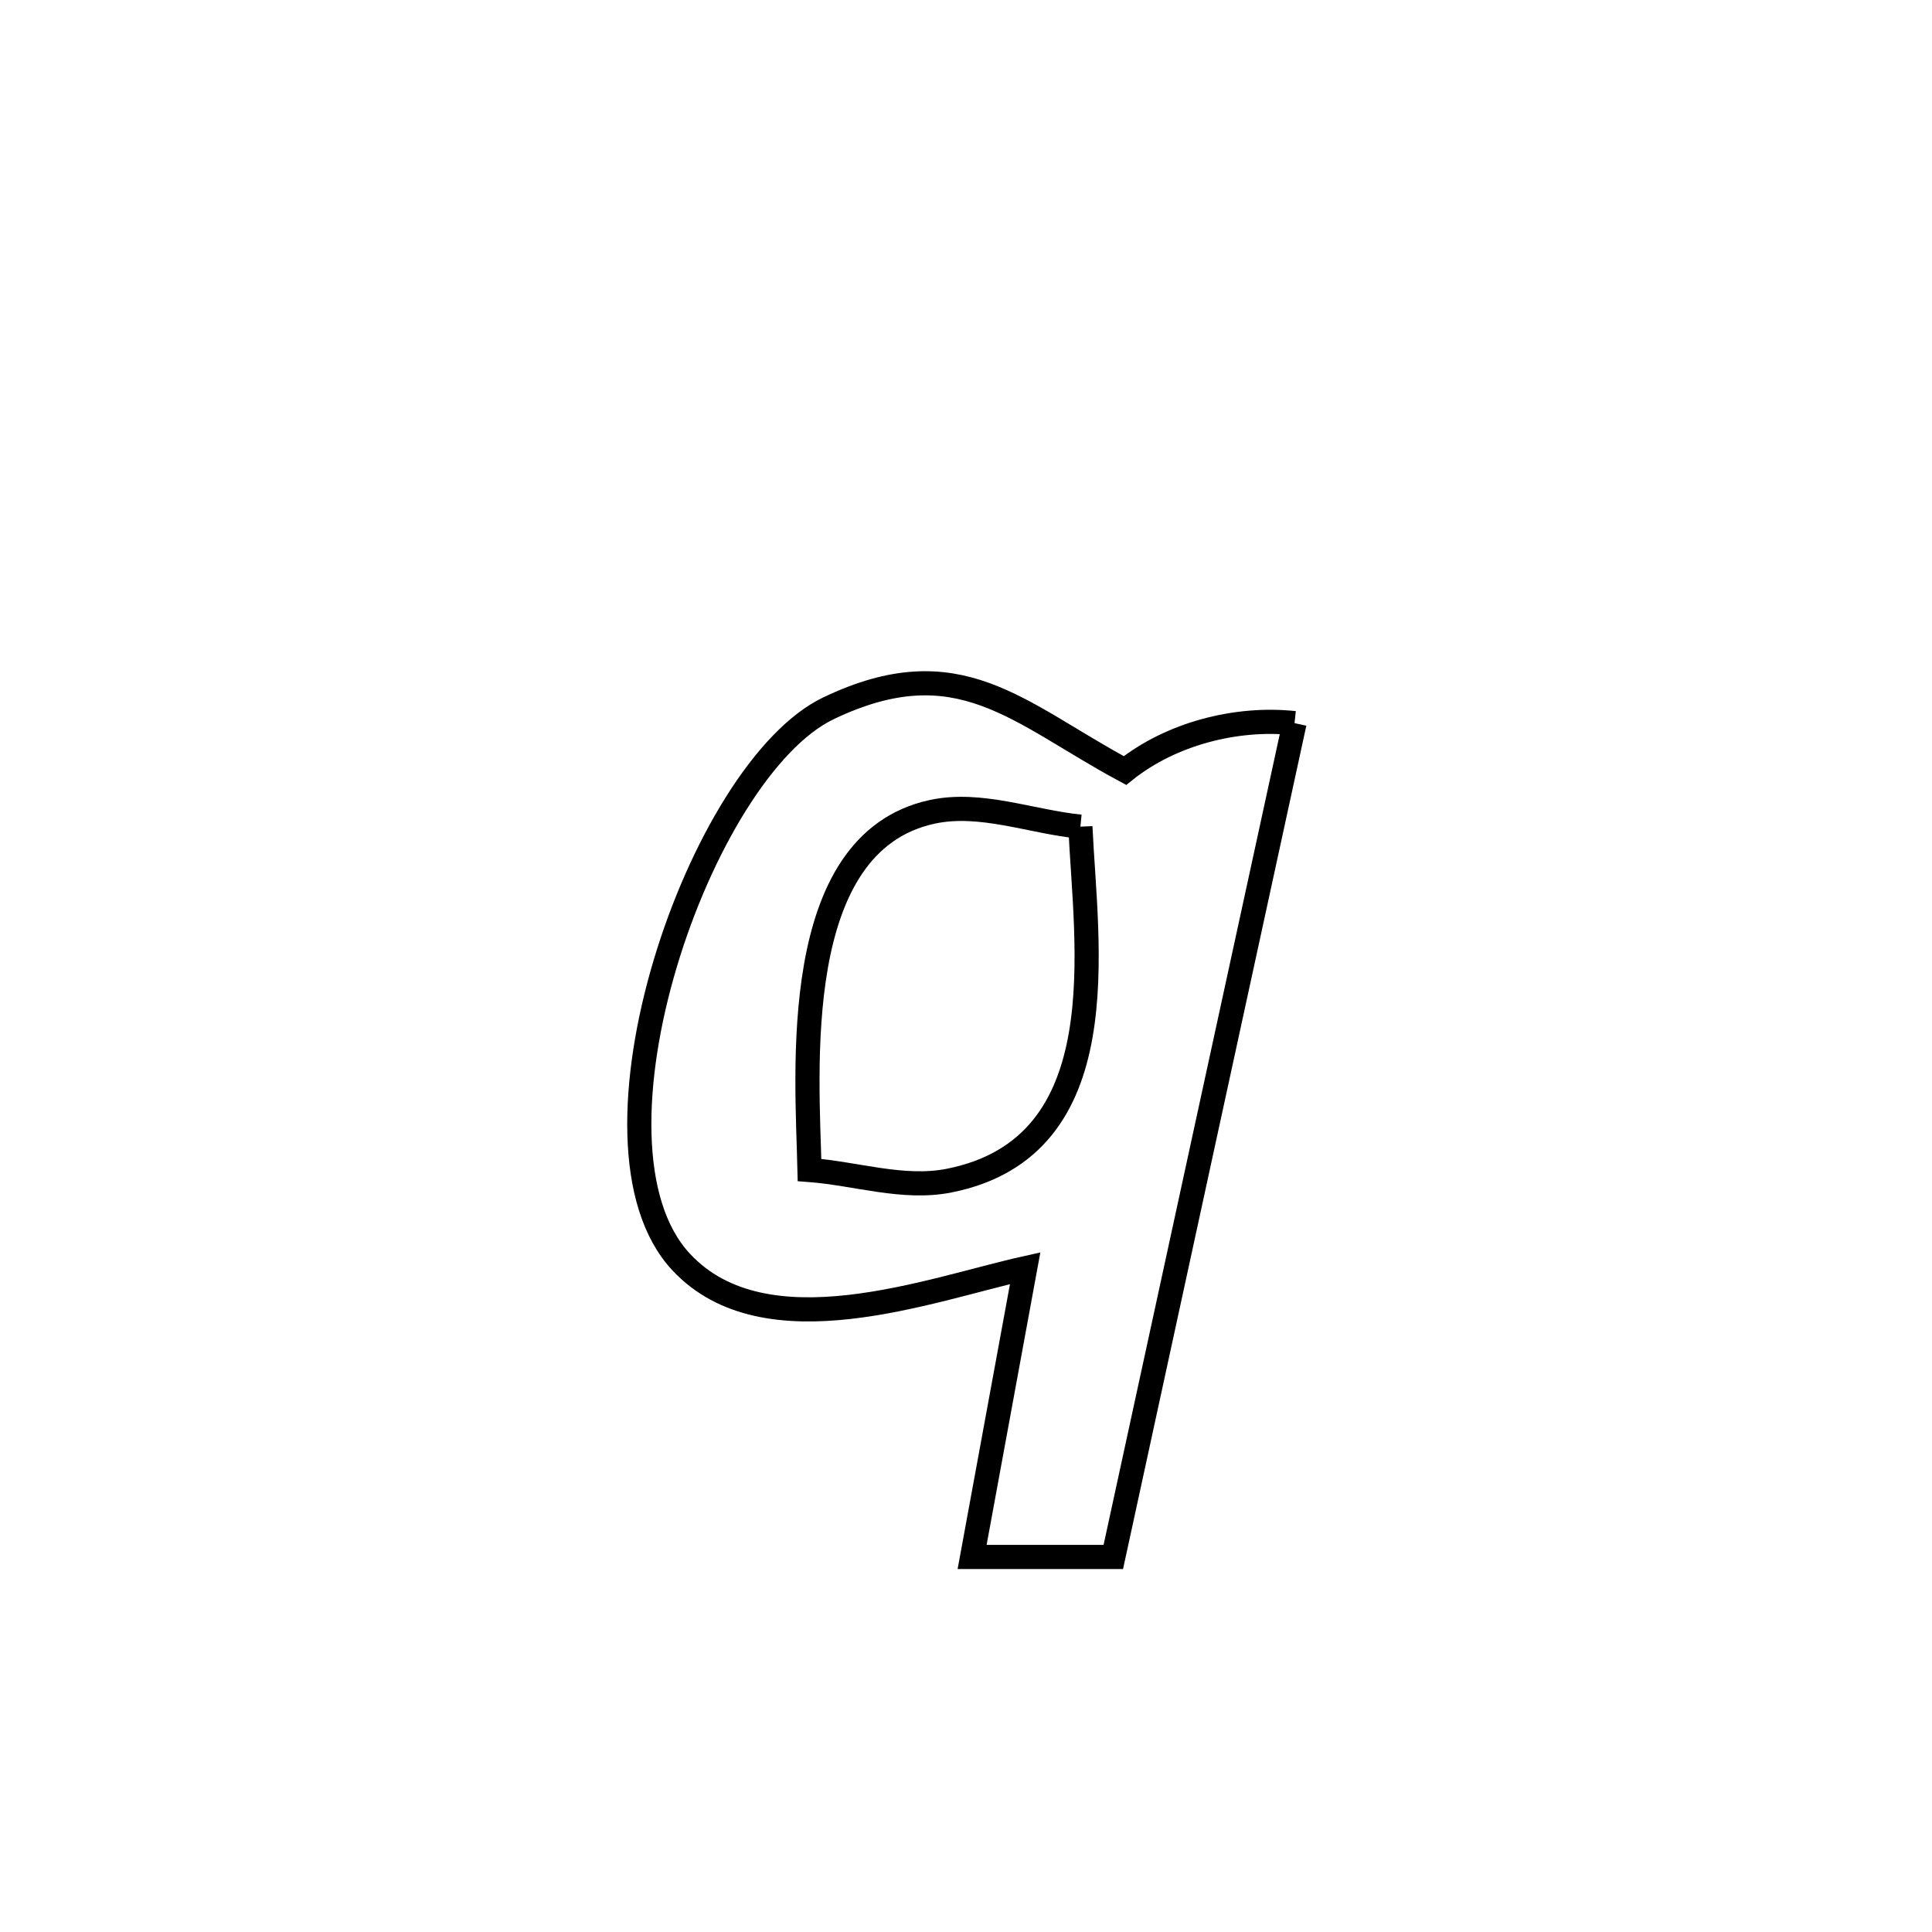 <svg xmlns="http://www.w3.org/2000/svg" viewBox="0.0 0.0 24.0 24.0" height="200px" width="200px"><path fill="none" stroke="black" stroke-width=".3" stroke-opacity="1.0"  filling="0" d="M16.081 8.983 L16.081 8.983 C15.706 10.709 15.33 12.436 14.955 14.162 C14.58 15.889 14.205 17.615 13.83 19.341 L13.83 19.341 C13.245 19.341 12.661 19.341 12.076 19.341 L12.076 19.341 C12.296 18.146 12.515 16.95 12.735 15.754 L12.735 15.754 C11.55 16.018 9.511 16.8 8.462 15.678 C7.774 14.941 7.833 13.412 8.263 11.972 C8.693 10.531 9.494 9.18 10.293 8.798 C11.909 8.026 12.639 8.853 13.975 9.572 L13.975 9.572 C14.544 9.116 15.356 8.905 16.081 8.983 L16.081 8.983"></path>
<path fill="none" stroke="black" stroke-width=".3" stroke-opacity="1.0"  filling="0" d="M13.421 10.269 L13.421 10.269 C13.487 11.736 13.908 14.245 11.791 14.666 C11.222 14.779 10.635 14.578 10.056 14.534 L10.056 14.534 C10.029 13.328 9.788 10.473 11.58 10.085 C12.183 9.955 12.807 10.208 13.421 10.269 L13.421 10.269"></path></svg>